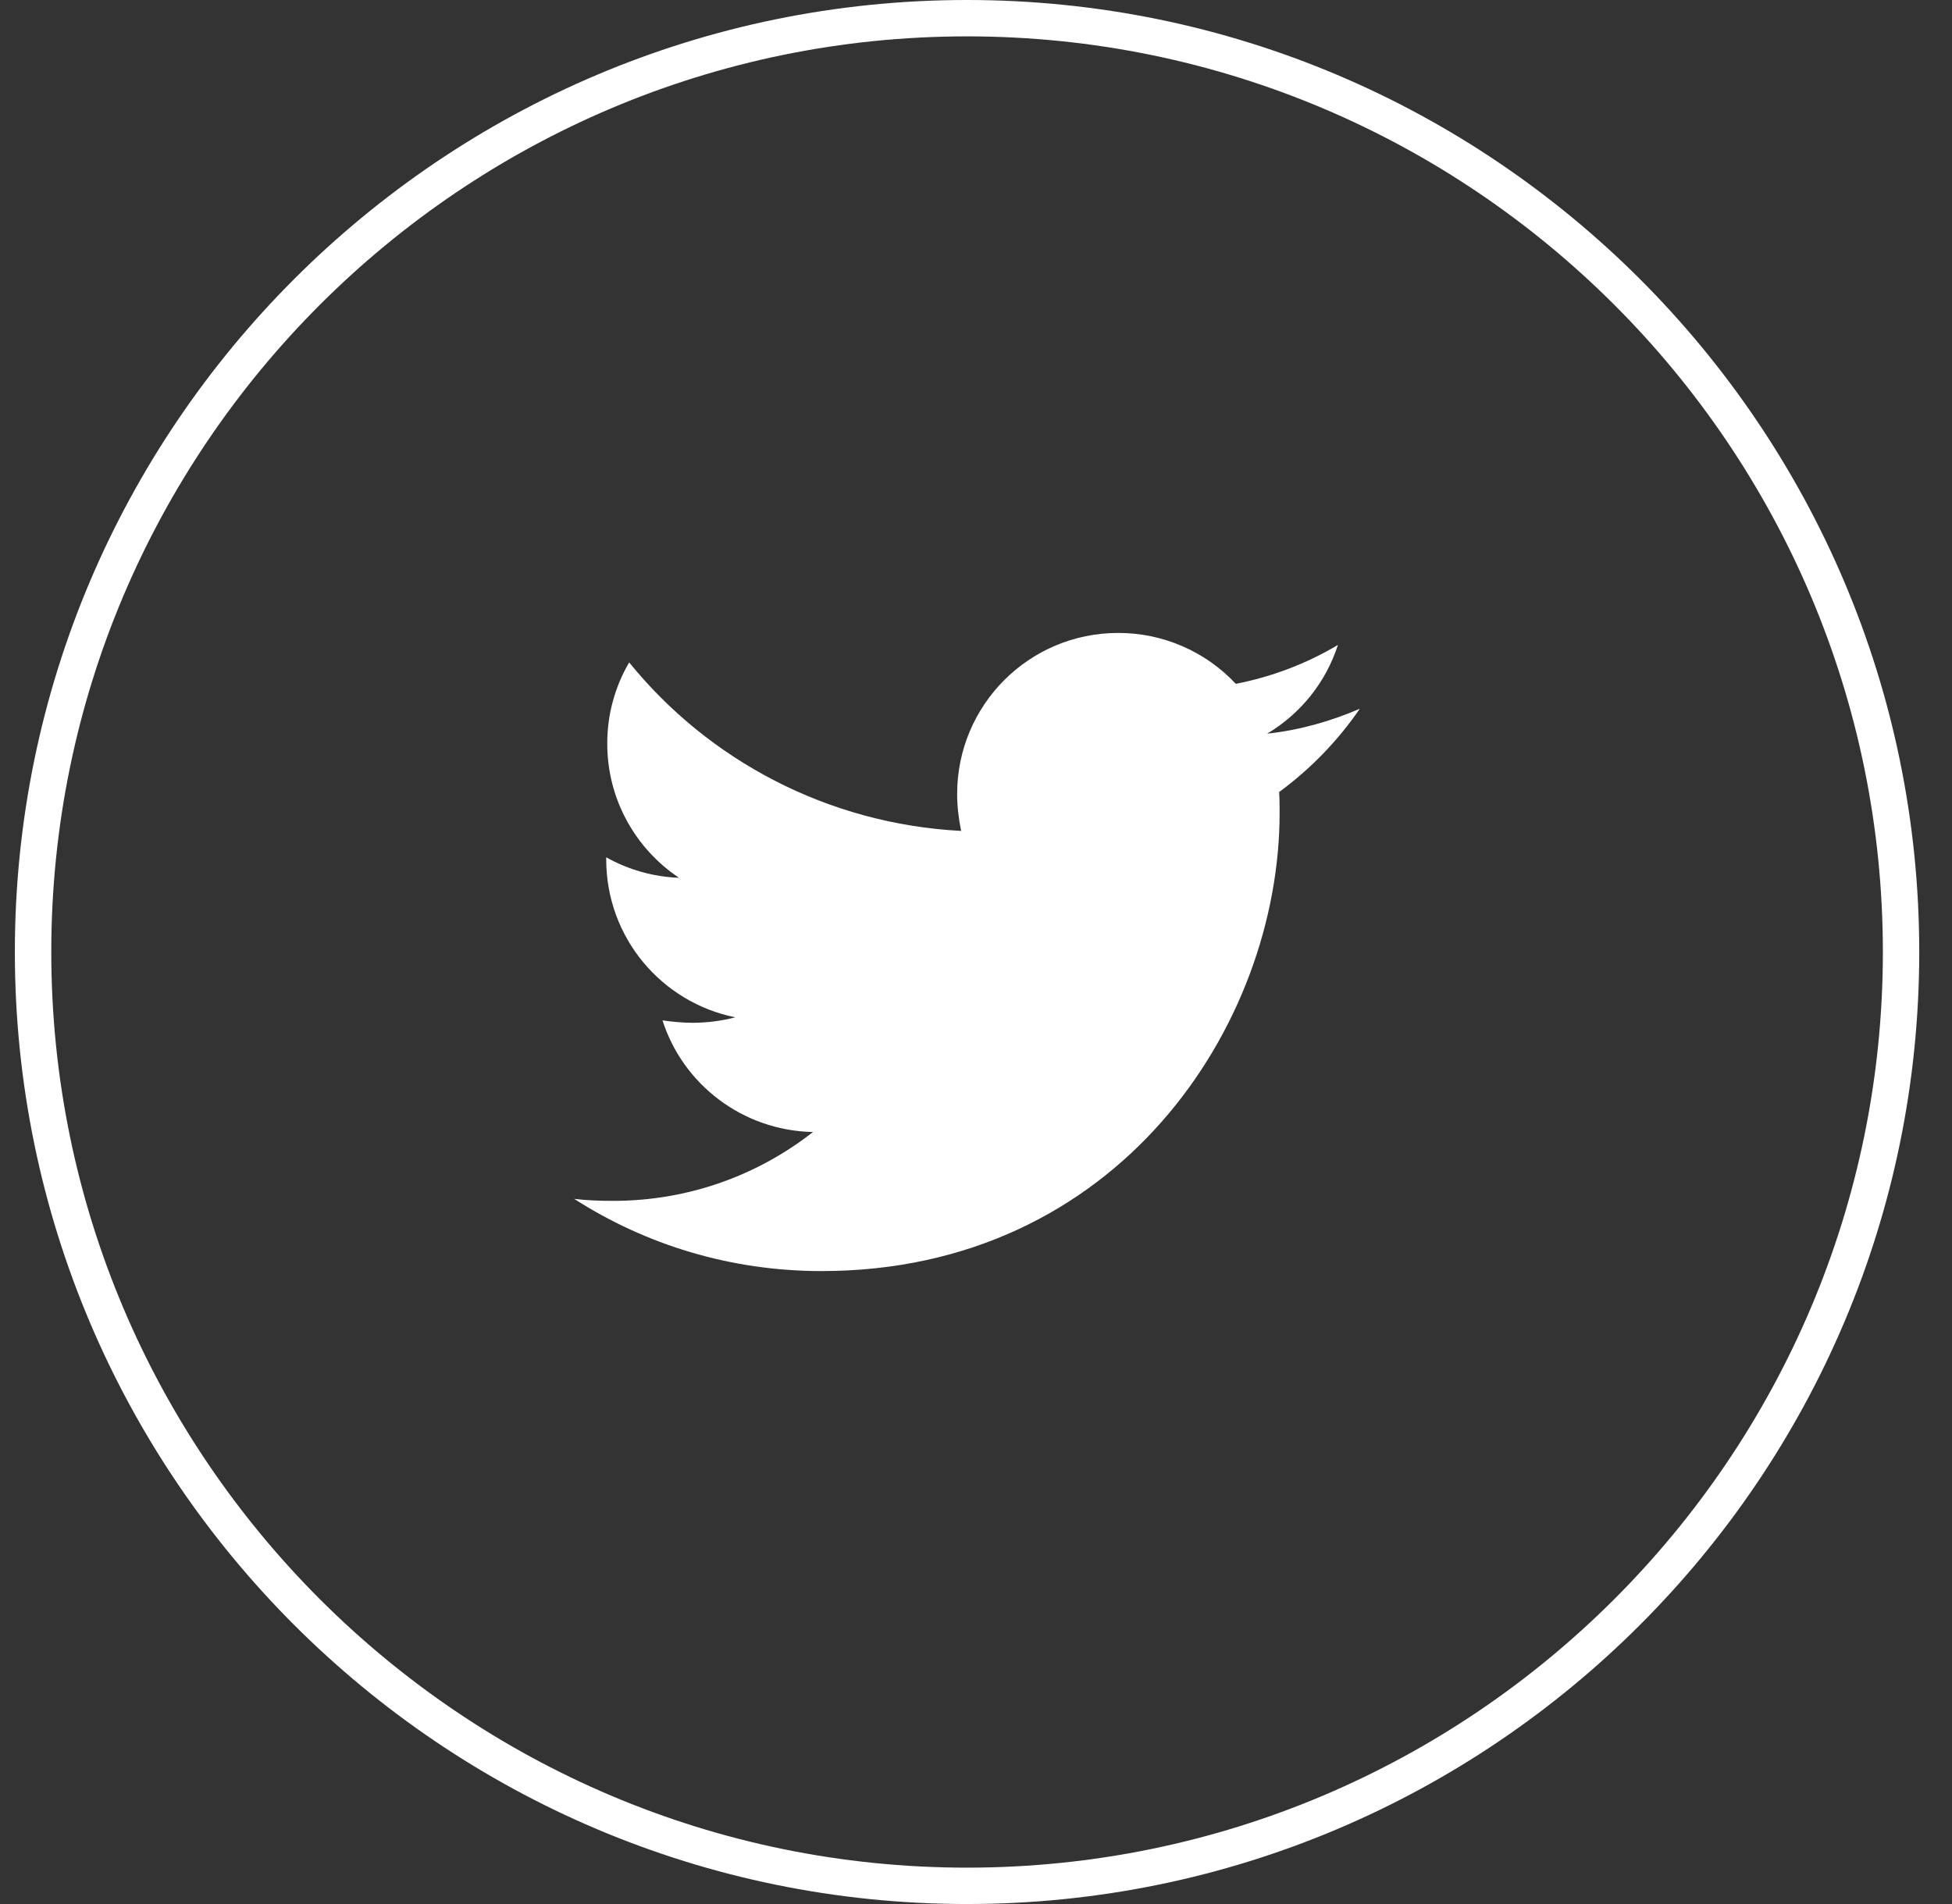 <svg width="41" height="40" viewBox="0 0 41 40" fill="none" xmlns="http://www.w3.org/2000/svg">
<rect x="0" y="0" width="41" height="40" fill="#333333" stroke="none"/>
<path d="M20.311 40C9.285 40 0.312 31.028 0.312 19.999C0.312 8.972 9.285 0 20.311 0C31.34 0 40.312 8.972 40.312 19.999C40.312 31.028 31.34 40 20.311 40ZM20.311 0.764C9.707 0.764 1.077 9.393 1.077 19.999C1.077 30.606 9.707 39.236 20.311 39.236C30.918 39.236 39.548 30.606 39.548 19.999C39.549 9.393 30.919 0.764 20.311 0.764Z" fill="white"/>
<path d="M28.562 14.889C27.956 15.151 27.295 15.34 26.615 15.413C27.321 14.993 27.85 14.331 28.102 13.549C27.44 13.943 26.714 14.219 25.957 14.366C25.64 14.027 25.258 13.758 24.832 13.574C24.407 13.39 23.949 13.296 23.486 13.297C21.611 13.297 20.104 14.816 20.104 16.68C20.104 16.942 20.136 17.204 20.188 17.456C17.381 17.309 14.879 15.968 13.215 13.916C12.912 14.434 12.753 15.023 12.755 15.623C12.755 16.797 13.352 17.832 14.262 18.441C13.725 18.42 13.202 18.273 12.733 18.011V18.052C12.733 19.697 13.895 21.059 15.444 21.372C15.153 21.448 14.854 21.486 14.553 21.487C14.333 21.487 14.125 21.466 13.915 21.436C14.343 22.776 15.591 23.75 17.076 23.782C15.914 24.692 14.458 25.228 12.878 25.228C12.594 25.228 12.332 25.218 12.06 25.186C13.56 26.148 15.339 26.703 17.255 26.703C23.474 26.703 26.877 21.551 26.877 17.079C26.877 16.932 26.877 16.785 26.867 16.639C27.525 16.157 28.102 15.56 28.562 14.889Z" fill="white"/>
</svg>
